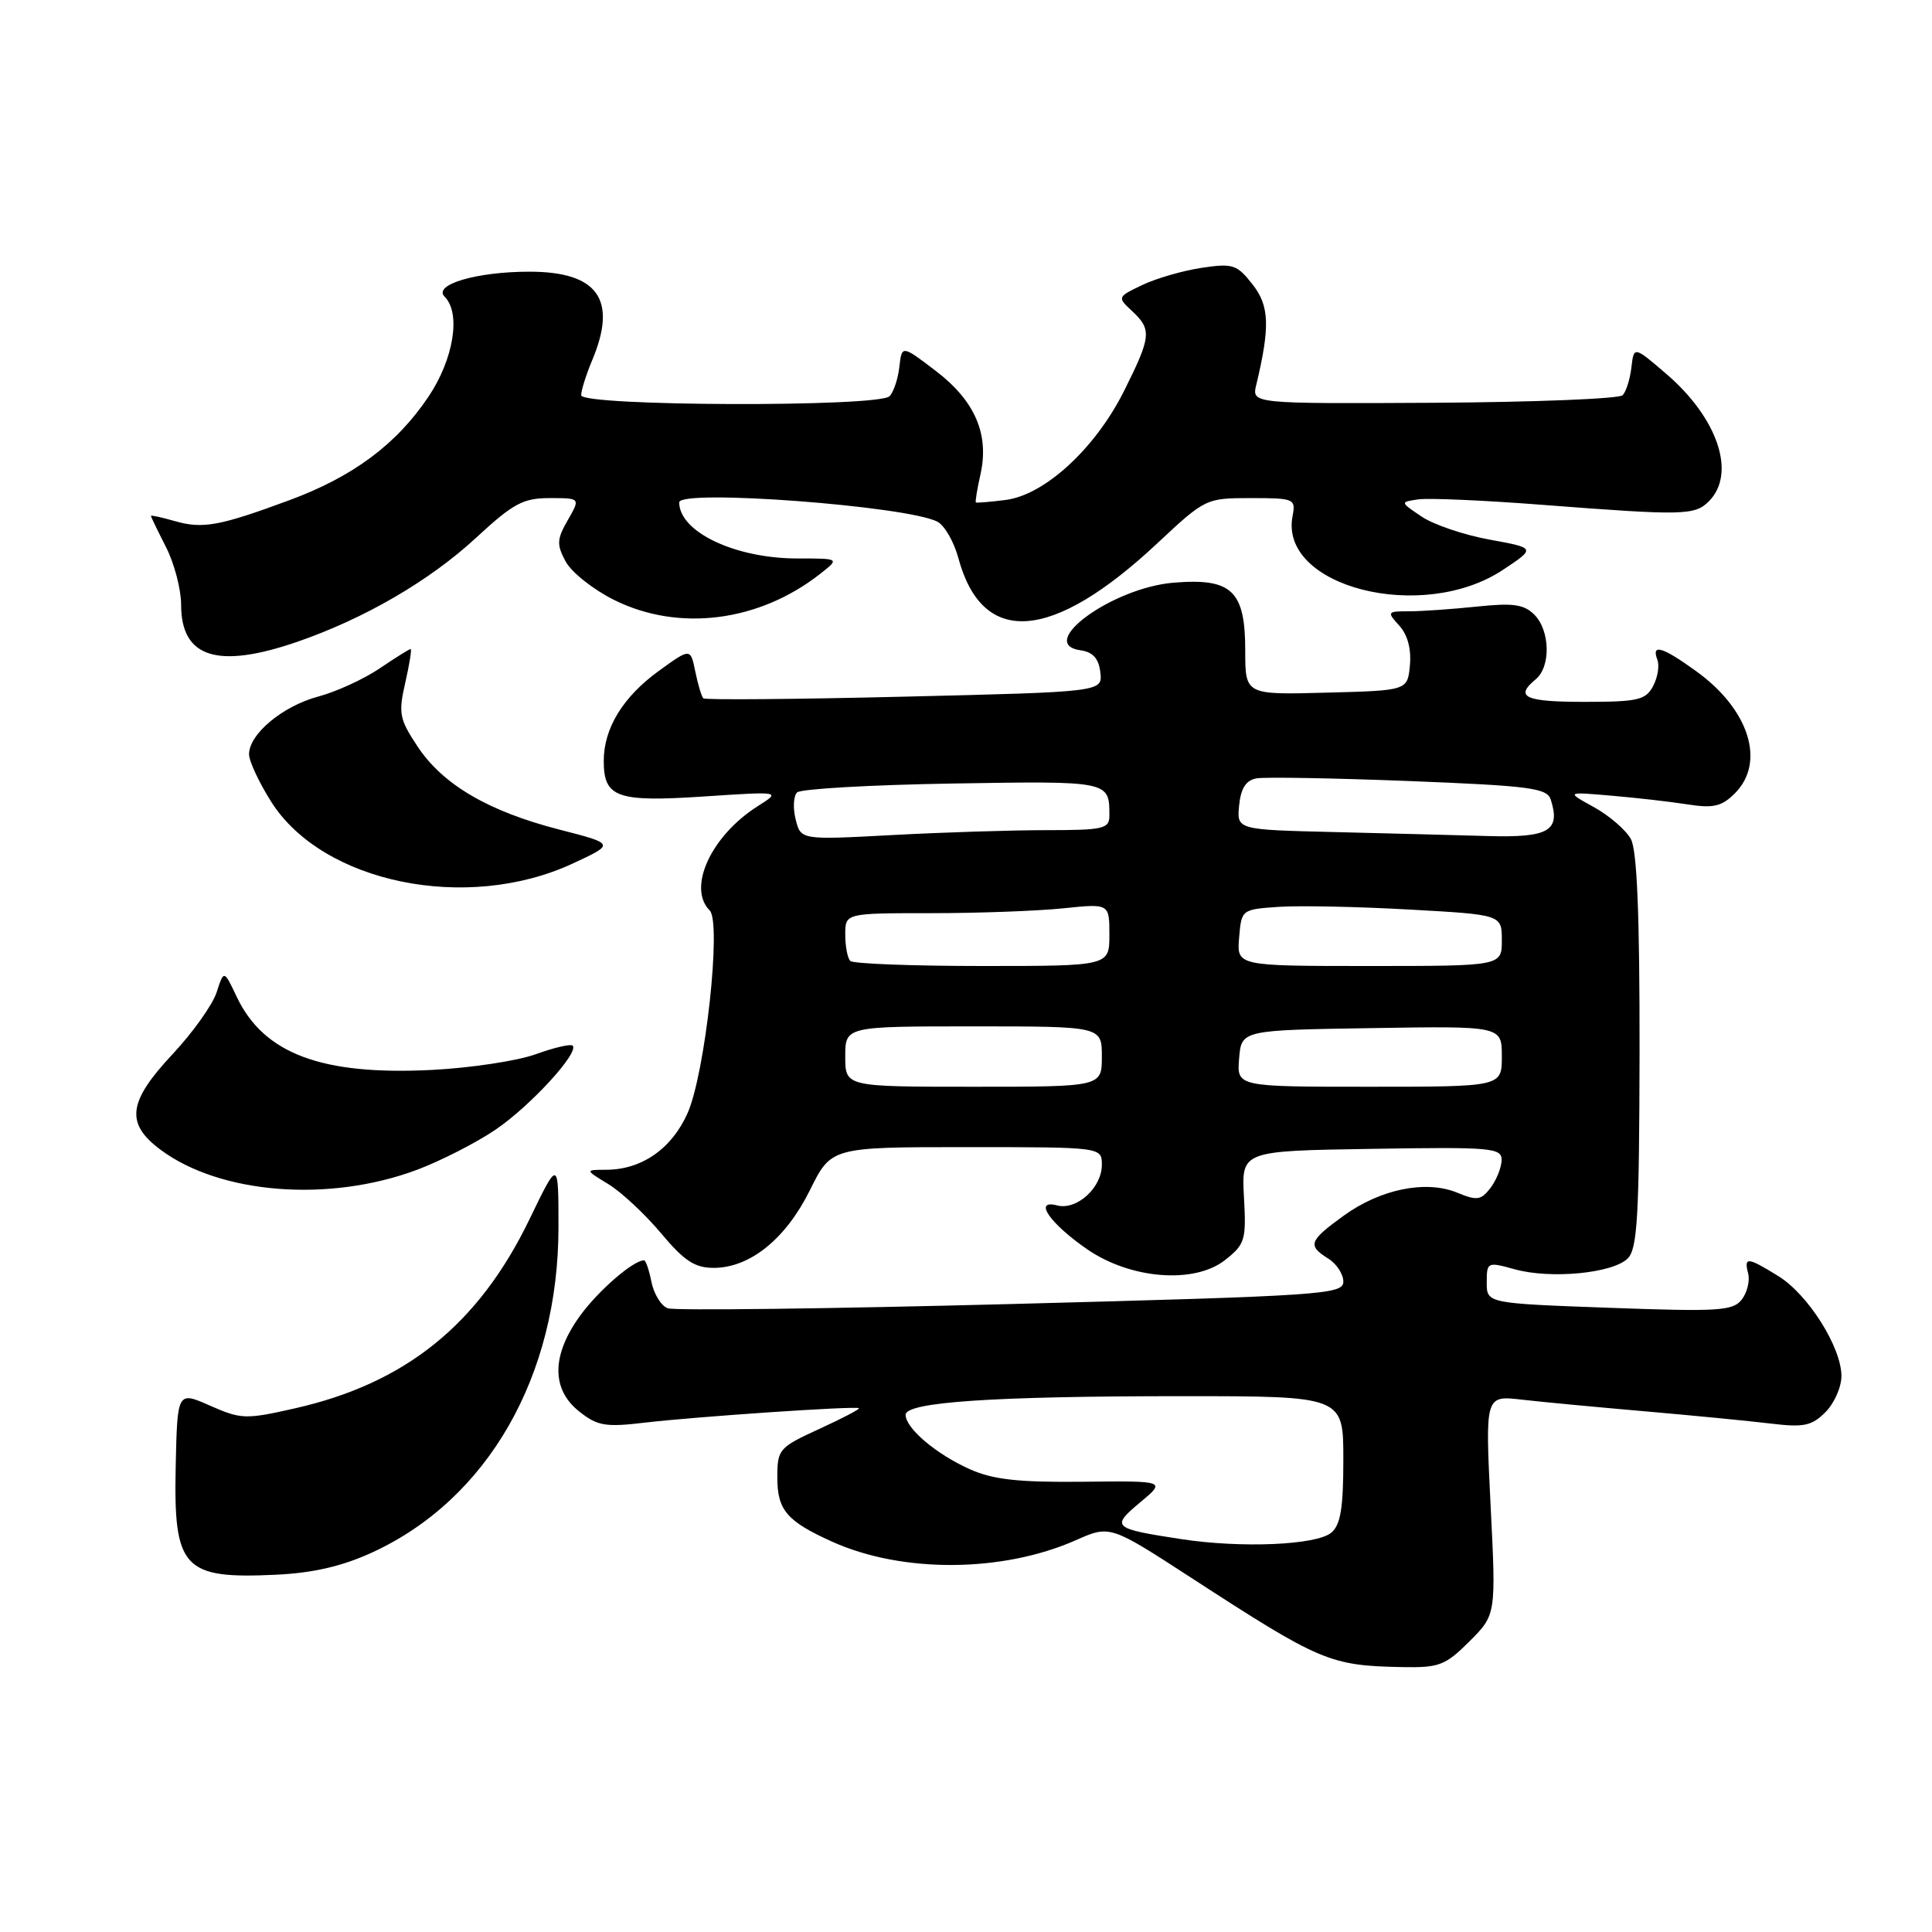 <?xml version="1.0" encoding="UTF-8" standalone="no"?>
<!DOCTYPE svg PUBLIC "-//W3C//DTD SVG 1.1//EN" "http://www.w3.org/Graphics/SVG/1.1/DTD/svg11.dtd" >
<svg xmlns="http://www.w3.org/2000/svg" xmlns:xlink="http://www.w3.org/1999/xlink" version="1.1" viewBox="0 0 256 256">
 <g >
 <path fill="currentColor"
d=" M 194.72 217.48 C 198.24 213.96 198.24 213.96 197.51 199.43 C 196.79 184.90 196.79 184.90 201.64 185.46 C 204.31 185.77 211.68 186.46 218.00 187.01 C 224.32 187.56 231.81 188.29 234.63 188.63 C 239.01 189.16 240.06 188.94 241.88 187.12 C 243.04 185.96 244.00 183.80 244.00 182.34 C 244.00 178.52 239.59 171.53 235.64 169.09 C 231.53 166.55 231.06 166.51 231.64 168.75 C 231.89 169.71 231.51 171.26 230.80 172.19 C 229.64 173.70 227.77 173.82 213.25 173.29 C 197.00 172.70 197.00 172.70 197.00 169.93 C 197.00 167.22 197.08 167.18 200.72 168.19 C 205.50 169.51 213.71 168.72 215.68 166.75 C 216.97 165.46 217.21 161.20 217.25 139.31 C 217.27 121.35 216.92 112.72 216.11 111.20 C 215.47 110.00 213.26 108.09 211.22 106.96 C 207.50 104.91 207.50 104.91 213.50 105.43 C 216.80 105.71 221.36 106.23 223.63 106.59 C 227.04 107.12 228.14 106.86 229.88 105.12 C 233.98 101.02 231.79 94.03 224.81 88.98 C 220.29 85.70 218.78 85.25 219.61 87.42 C 219.91 88.20 219.65 89.78 219.04 90.92 C 218.06 92.76 217.01 93.00 209.96 93.00 C 202.03 93.00 200.65 92.36 203.50 90.00 C 205.51 88.33 205.40 83.55 203.31 81.45 C 201.93 80.07 200.49 79.87 195.66 80.38 C 192.39 80.72 188.35 81.00 186.70 81.00 C 183.80 81.00 183.75 81.07 185.42 82.91 C 186.52 84.12 187.02 86.02 186.82 88.16 C 186.50 91.50 186.50 91.50 175.75 91.78 C 165.00 92.07 165.00 92.07 165.00 86.19 C 165.00 78.26 163.21 76.57 155.50 77.21 C 147.39 77.88 137.18 85.32 143.19 86.17 C 144.82 86.40 145.59 87.26 145.80 89.09 C 146.10 91.68 146.10 91.68 119.86 92.31 C 105.43 92.66 93.43 92.76 93.19 92.53 C 92.96 92.29 92.48 90.70 92.13 88.98 C 91.49 85.86 91.49 85.86 87.28 88.91 C 82.54 92.35 80.00 96.50 80.00 100.83 C 80.00 105.68 81.74 106.30 93.23 105.54 C 103.50 104.86 103.50 104.86 100.41 106.82 C 94.23 110.73 91.04 117.64 94.04 120.64 C 95.63 122.23 93.45 142.20 91.11 147.49 C 89.01 152.22 85.02 155.00 80.30 155.00 C 77.50 155.01 77.50 155.01 80.62 156.91 C 82.34 157.96 85.47 160.88 87.59 163.41 C 90.65 167.07 92.06 168.00 94.56 168.00 C 99.37 168.00 104.11 164.17 107.31 157.72 C 110.14 152.00 110.14 152.00 128.07 152.00 C 146.00 152.00 146.00 152.00 146.00 154.35 C 146.00 157.39 142.66 160.41 140.05 159.72 C 136.89 158.90 139.09 162.09 144.02 165.51 C 149.78 169.50 158.26 170.17 162.33 166.96 C 164.98 164.87 165.15 164.31 164.83 158.61 C 164.50 152.50 164.50 152.50 181.75 152.23 C 197.71 151.97 199.00 152.09 198.97 153.73 C 198.95 154.70 198.29 156.35 197.51 157.39 C 196.25 159.04 195.71 159.12 193.10 158.04 C 188.96 156.33 182.92 157.55 178.04 161.09 C 173.44 164.42 173.22 165.03 176.00 166.77 C 177.10 167.45 178.00 168.83 178.00 169.82 C 178.00 171.52 175.32 171.70 134.01 172.79 C 109.81 173.42 89.32 173.68 88.46 173.35 C 87.60 173.02 86.64 171.45 86.32 169.87 C 86.01 168.29 85.57 167.00 85.34 167.00 C 83.91 167.00 79.27 171.02 76.85 174.36 C 73.07 179.58 73.04 184.09 76.75 187.03 C 79.17 188.95 80.22 189.13 85.50 188.50 C 92.26 187.71 113.33 186.28 113.81 186.59 C 113.99 186.70 111.62 187.94 108.56 189.34 C 103.20 191.80 103.00 192.03 103.00 195.79 C 103.00 200.09 104.26 201.57 110.24 204.27 C 119.53 208.47 132.80 208.39 142.52 204.10 C 147.08 202.08 147.08 202.08 157.79 209.03 C 175.01 220.21 176.19 220.71 185.85 220.90 C 190.70 220.99 191.53 220.67 194.72 217.48 Z  M 49.27 205.73 C 64.62 198.71 74.00 182.35 74.00 162.62 C 74.00 153.61 74.00 153.61 70.14 161.60 C 63.40 175.52 53.72 183.31 39.05 186.62 C 32.56 188.09 31.95 188.07 27.84 186.26 C 23.50 184.34 23.50 184.34 23.28 194.36 C 22.99 207.85 24.29 209.24 36.55 208.66 C 41.47 208.43 45.32 207.54 49.27 205.73 Z  M 55.24 155.01 C 58.39 153.83 63.09 151.43 65.67 149.68 C 70.27 146.56 76.79 139.45 75.88 138.55 C 75.63 138.30 73.41 138.81 70.96 139.70 C 68.51 140.58 62.34 141.51 57.25 141.77 C 42.63 142.51 34.96 139.64 31.37 132.09 C 29.67 128.50 29.67 128.50 28.70 131.50 C 28.16 133.15 25.53 136.84 22.86 139.69 C 16.96 145.99 16.59 148.85 21.25 152.33 C 29.15 158.23 43.59 159.37 55.24 155.01 Z  M 75.85 114.44 C 81.50 111.82 81.50 111.82 74.10 109.92 C 64.70 107.50 58.66 103.96 55.32 98.90 C 52.92 95.28 52.77 94.52 53.70 90.46 C 54.26 88.01 54.58 86.00 54.41 86.00 C 54.23 86.00 52.39 87.16 50.30 88.57 C 48.22 89.98 44.56 91.66 42.16 92.30 C 37.45 93.56 33.00 97.27 33.00 99.94 C 33.00 100.86 34.33 103.70 35.95 106.26 C 42.77 117.01 61.85 120.92 75.85 114.44 Z  M 39.37 85.05 C 48.30 81.97 56.93 76.95 63.09 71.25 C 68.00 66.71 69.31 66.00 72.84 66.00 C 76.91 66.00 76.91 66.00 75.24 68.91 C 73.78 71.45 73.74 72.15 74.95 74.40 C 75.71 75.82 78.59 78.11 81.36 79.49 C 89.93 83.76 100.58 82.41 108.70 76.02 C 111.27 74.00 111.27 74.00 105.66 74.00 C 97.41 74.00 90.00 70.48 90.00 66.57 C 90.00 64.77 120.21 67.04 124.22 69.13 C 125.16 69.63 126.40 71.78 126.98 73.92 C 130.16 85.74 139.37 85.07 153.34 72.00 C 159.70 66.05 159.80 66.00 165.74 66.00 C 171.51 66.00 171.71 66.09 171.27 68.39 C 169.47 77.77 188.46 82.61 199.16 75.50 C 203.50 72.62 203.50 72.62 197.37 71.50 C 193.99 70.89 189.94 69.51 188.37 68.45 C 185.50 66.52 185.50 66.52 187.94 66.17 C 189.28 65.97 196.77 66.30 204.59 66.91 C 223.06 68.33 224.56 68.30 226.43 66.43 C 230.10 62.76 227.64 55.42 220.78 49.53 C 216.50 45.86 216.50 45.86 216.17 48.68 C 215.99 50.23 215.47 51.89 215.01 52.37 C 214.54 52.84 203.30 53.29 190.02 53.37 C 165.86 53.50 165.86 53.50 166.46 51.00 C 168.31 43.29 168.21 40.51 165.95 37.66 C 163.90 35.05 163.34 34.87 159.22 35.49 C 156.75 35.86 153.21 36.88 151.37 37.76 C 148.04 39.35 148.03 39.38 150.01 41.22 C 152.64 43.67 152.55 44.59 148.94 51.81 C 145.12 59.44 138.42 65.60 133.23 66.25 C 131.18 66.51 129.41 66.65 129.31 66.58 C 129.20 66.51 129.47 64.85 129.91 62.89 C 131.11 57.56 129.21 53.13 124.00 49.15 C 119.50 45.72 119.50 45.72 119.17 48.61 C 118.99 50.20 118.41 51.95 117.87 52.50 C 116.44 53.97 77.01 53.84 77.01 52.37 C 77.00 51.75 77.67 49.63 78.50 47.65 C 81.83 39.68 79.20 36.00 70.15 36.00 C 63.14 36.00 57.32 37.72 58.92 39.32 C 61.11 41.51 60.11 47.62 56.75 52.60 C 52.51 58.90 46.76 63.17 38.32 66.29 C 29.09 69.70 26.87 70.11 23.17 69.05 C 21.42 68.55 20.00 68.24 20.00 68.36 C 20.00 68.48 20.90 70.34 22.00 72.50 C 23.10 74.66 24.00 78.10 24.00 80.14 C 24.00 87.15 28.81 88.68 39.37 85.05 Z  M 156.50 203.94 C 147.40 202.54 147.17 202.34 151.08 199.07 C 154.50 196.22 154.50 196.22 143.50 196.34 C 134.94 196.43 131.61 196.06 128.51 194.68 C 124.06 192.69 120.00 189.26 120.00 187.47 C 120.00 185.78 131.60 185.00 156.65 185.00 C 178.00 185.00 178.00 185.00 178.00 193.38 C 178.00 199.85 177.63 202.06 176.40 203.09 C 174.41 204.74 164.48 205.16 156.50 203.94 Z  M 112.00 140.00 C 112.00 136.00 112.00 136.00 129.00 136.00 C 146.00 136.00 146.00 136.00 146.00 140.00 C 146.00 144.00 146.00 144.00 129.00 144.00 C 112.00 144.00 112.00 144.00 112.00 140.00 Z  M 164.19 140.25 C 164.50 136.50 164.50 136.50 181.75 136.23 C 199.00 135.95 199.00 135.95 199.00 139.98 C 199.00 144.00 199.00 144.00 181.44 144.00 C 163.88 144.00 163.88 144.00 164.19 140.25 Z  M 112.67 127.33 C 112.30 126.97 112.00 125.39 112.00 123.83 C 112.00 121.00 112.00 121.00 123.35 121.00 C 129.60 121.00 137.47 120.71 140.85 120.36 C 147.00 119.72 147.00 119.72 147.00 123.86 C 147.00 128.00 147.00 128.00 130.17 128.00 C 120.91 128.00 113.03 127.70 112.67 127.33 Z  M 164.19 124.25 C 164.50 120.51 164.51 120.50 169.50 120.16 C 172.25 119.98 180.01 120.14 186.75 120.52 C 199.00 121.20 199.00 121.20 199.00 124.60 C 199.00 128.00 199.00 128.00 181.44 128.00 C 163.88 128.00 163.88 128.00 164.19 124.25 Z  M 105.43 108.58 C 105.05 107.08 105.14 105.47 105.62 105.00 C 106.11 104.53 115.38 104.00 126.24 103.82 C 147.08 103.48 147.00 103.47 147.00 108.08 C 147.00 109.82 146.21 110.00 138.66 110.00 C 134.07 110.00 124.87 110.29 118.21 110.65 C 106.11 111.30 106.11 111.30 105.43 108.58 Z  M 176.69 110.25 C 163.88 109.94 163.88 109.94 164.19 106.73 C 164.41 104.48 165.08 103.41 166.46 103.14 C 167.54 102.94 176.63 103.10 186.68 103.49 C 202.82 104.13 205.00 104.42 205.49 105.97 C 206.80 110.10 205.22 111.01 197.14 110.78 C 192.94 110.66 183.74 110.42 176.69 110.25 Z "/>
</g>
</svg>